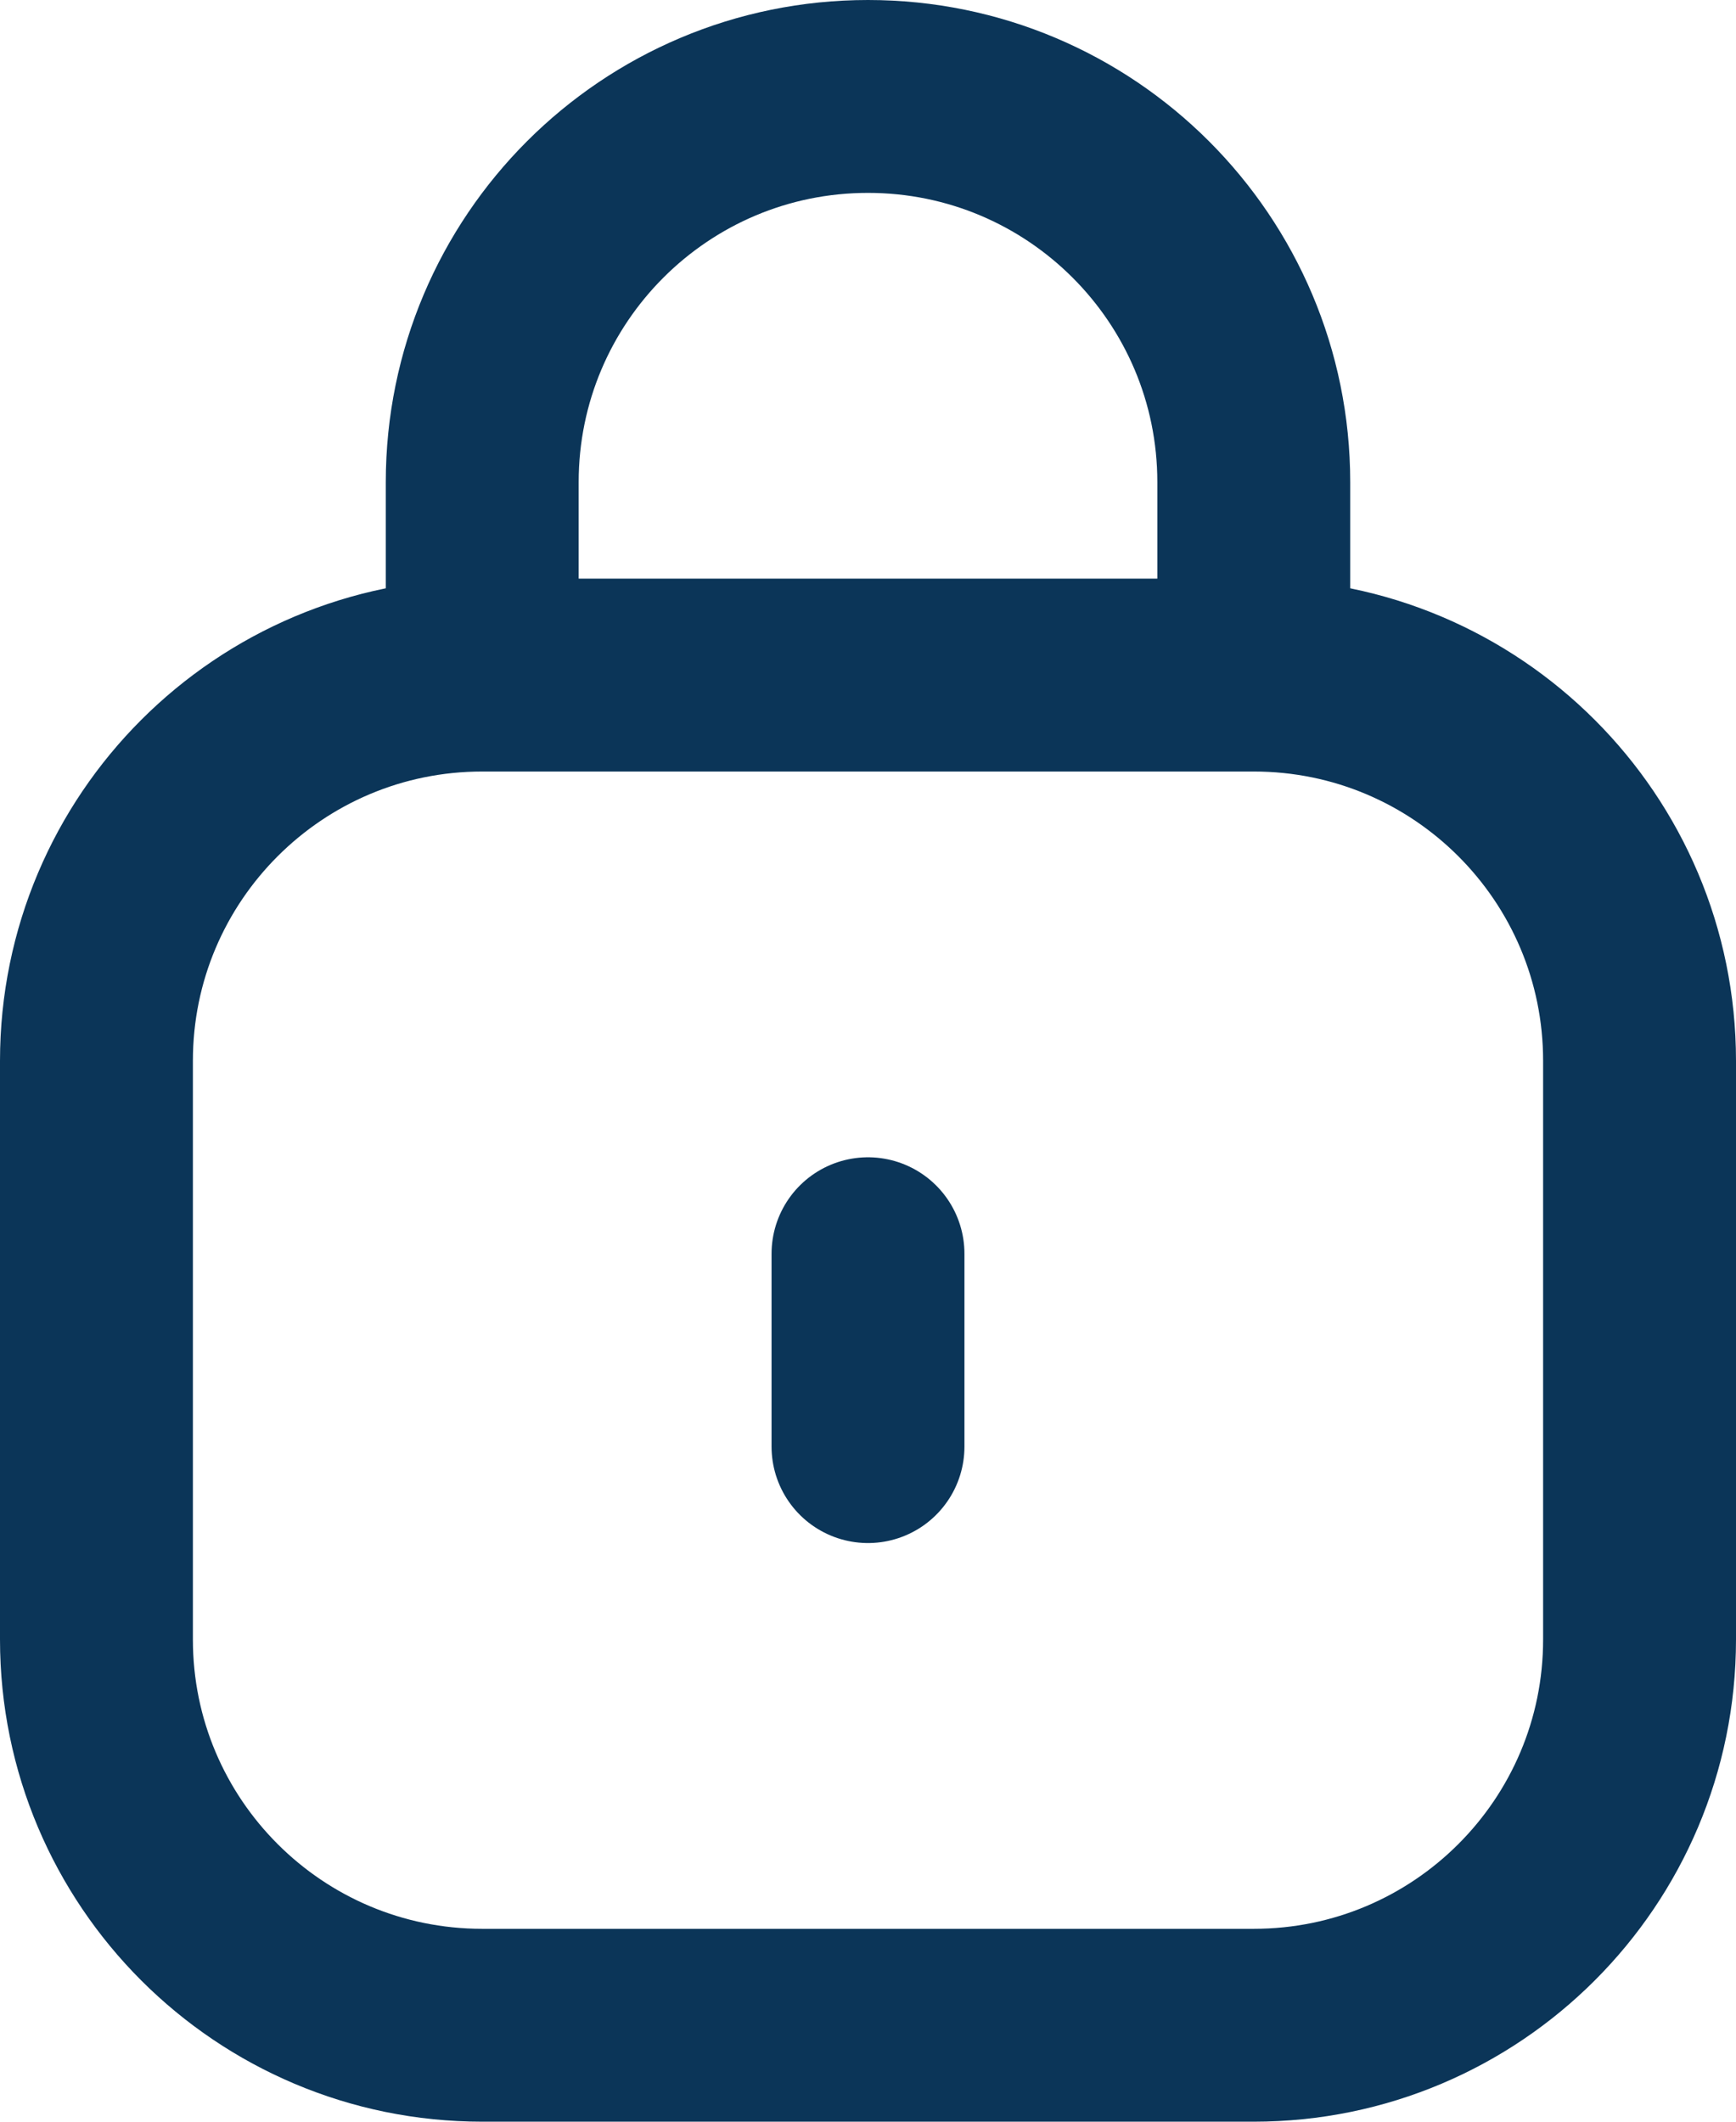 <svg width="18" height="22" viewBox="0 0 18 22" fill="none" xmlns="http://www.w3.org/2000/svg">
<path d="M13 7H5M13 7C15.209 7 17 8.791 17 11V17C17 19.209 15.209 21 13 21H5C2.791 21 1 19.209 1 17V11C1 8.791 2.791 7 5 7M13 7V5C13 2.791 11.209 1 9 1C6.791 1 5 2.791 5 5V7M9 15V13" stroke="#0B3558" stroke-width="2" stroke-linecap="round"/>
</svg>
